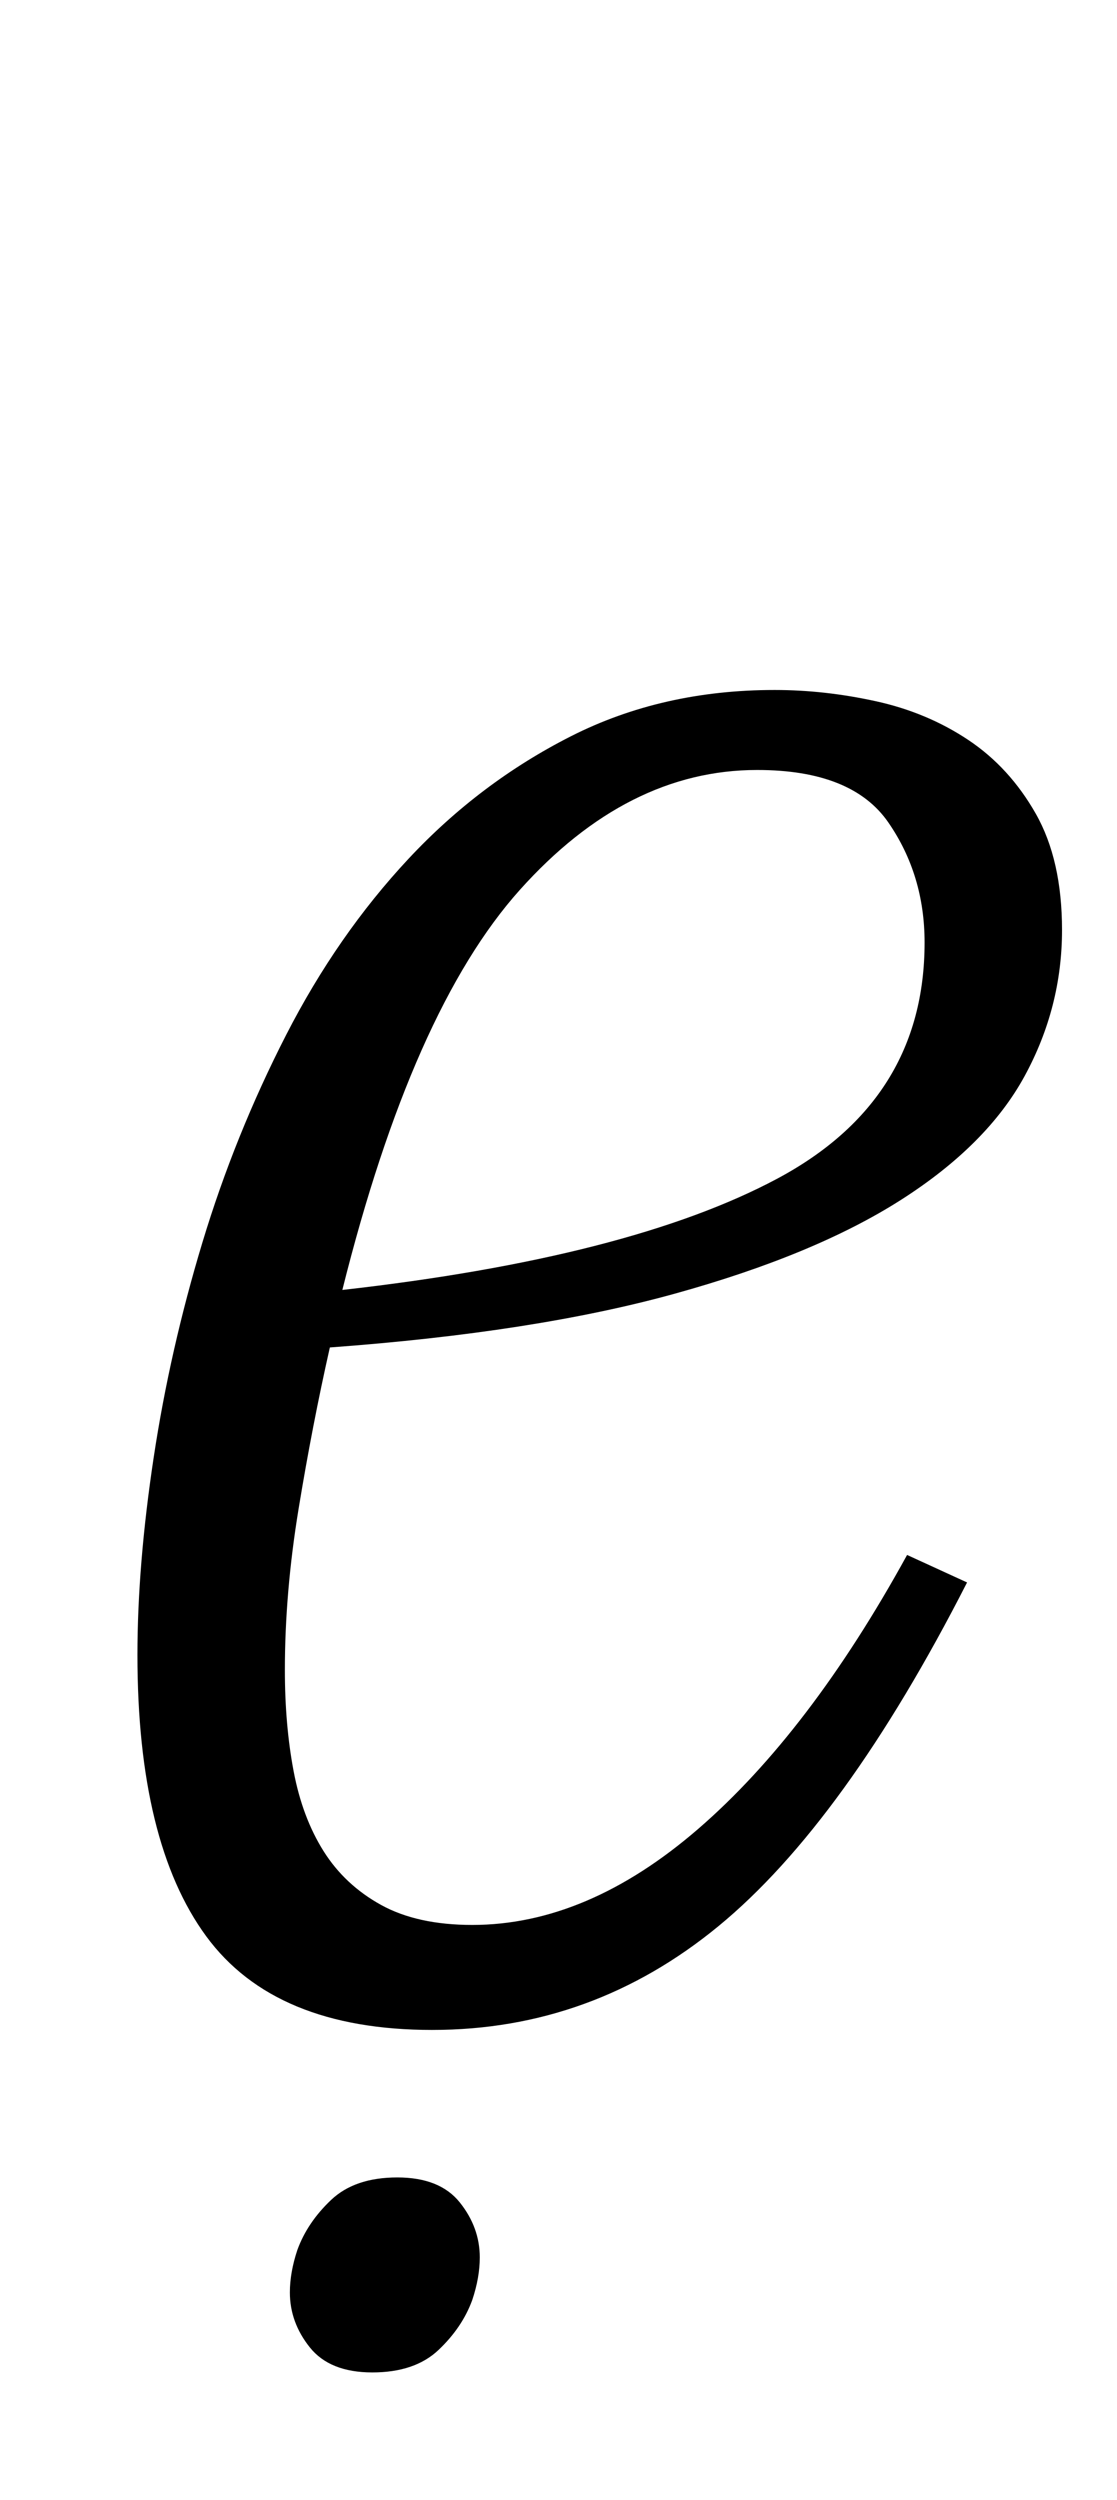 <?xml version="1.0" standalone="no"?>
<!DOCTYPE svg PUBLIC "-//W3C//DTD SVG 1.1//EN" "http://www.w3.org/Graphics/SVG/1.1/DTD/svg11.dtd" >
<svg xmlns="http://www.w3.org/2000/svg" xmlns:xlink="http://www.w3.org/1999/xlink" version="1.1" viewBox="-10 0 447 1000">
  <g transform="matrix(1 0 0 -1 0 800)">
   <path fill="currentColor"
d="M163 -12q-63 0 -90.5 37.5t-27.5 112.5q0 36 6.5 79t19.5 86t33.5 83t49 70.5t65 49t81.5 18.5q20 0 40.5 -4.5t37 -15.5t27 -29.5t10.5 -46.5q0 -31 -15 -58.5t-49.5 -49.5t-90.5 -37.5t-138 -21.5q-7 -31 -12.5 -64.5t-5.5 -64.5q0 -22 3.5 -40.5t12 -32t23 -21.5
t36.5 -8q46 0 90.5 38.5t83.5 109.5l24 -11q-49 -96 -99.5 -137.5t-114.5 -41.5zM127 284q115 13 174 44.5t59 94.5q0 27 -14.5 48t-52.5 21q-52 0 -95 -48t-71 -160zM139 -149q-17 0 -25 10t-8 22q0 8 3 17q4 11 13.5 20t26.5 9t25 -10t8 -22q0 -8 -3 -17q-4 -11 -13.5 -20
t-26.5 -9z" />
  </g>

</svg>
